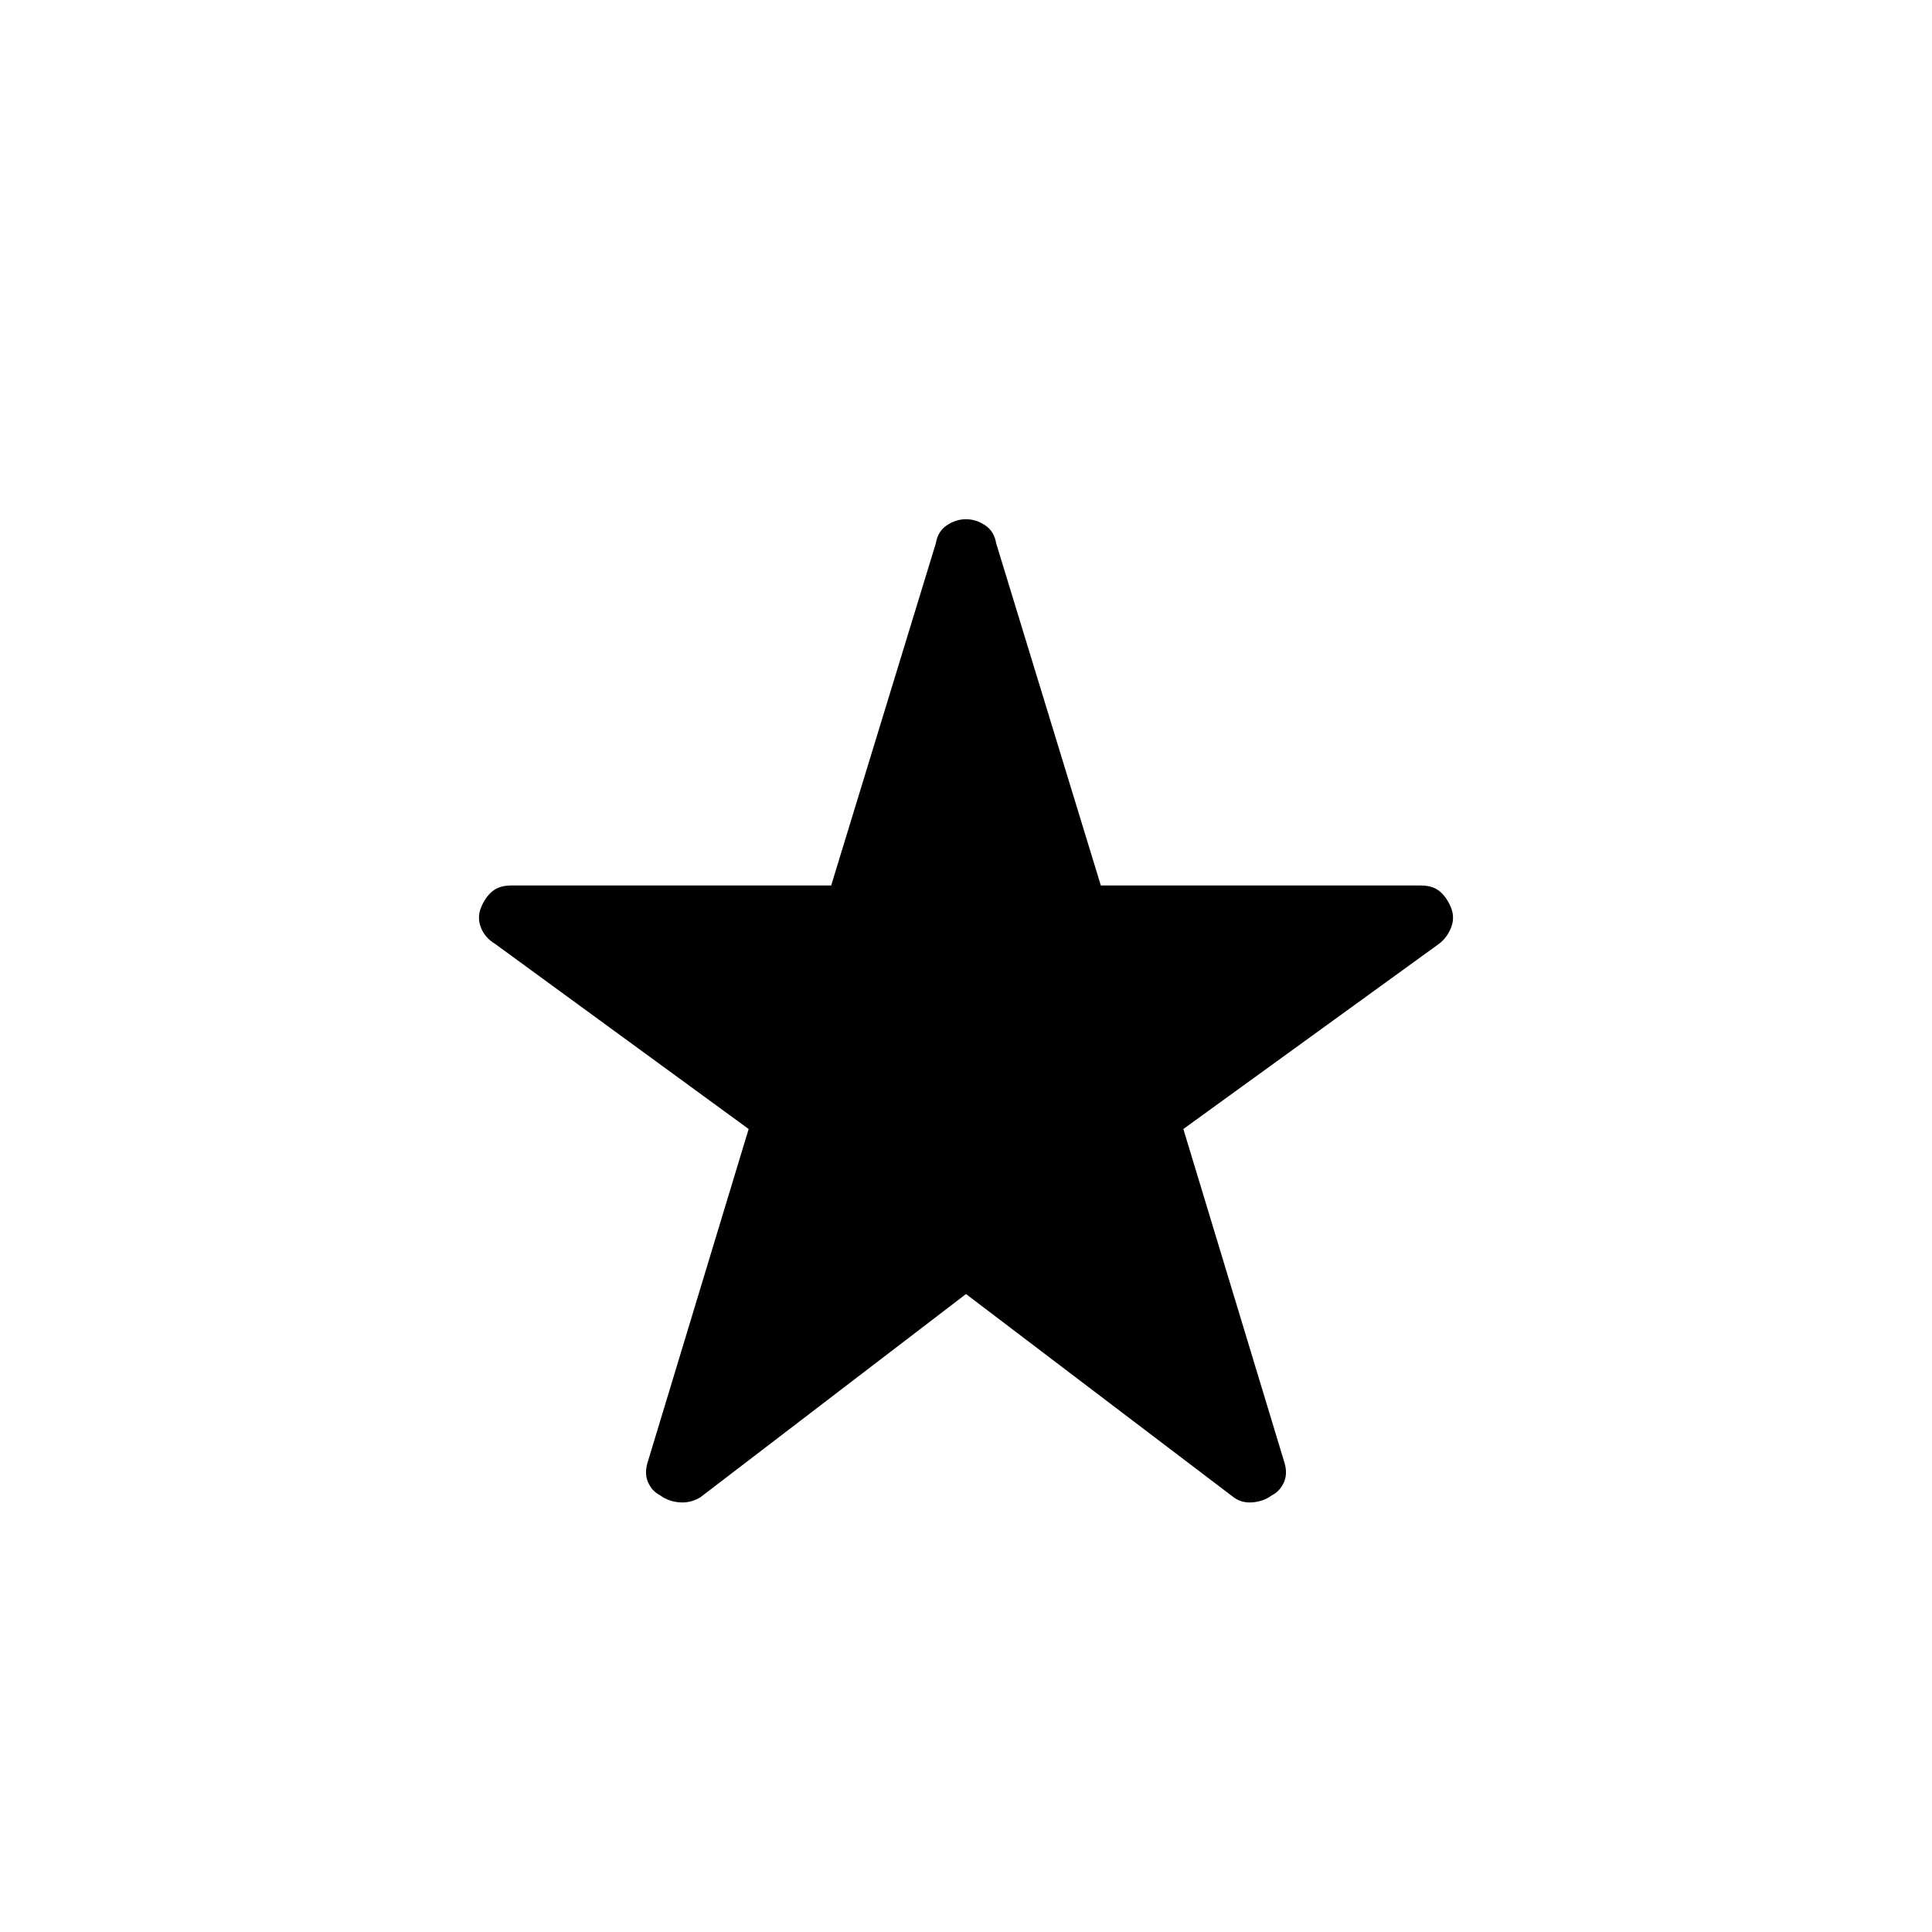 <svg xmlns="http://www.w3.org/2000/svg" width="48" height="48"><path d="m24 32.15-6.6 5.05q-.25.15-.525.125-.275-.025-.475-.175-.2-.1-.3-.325-.1-.225 0-.525l2.5-8.25-6.3-4.6q-.25-.15-.35-.4-.1-.25 0-.5t.275-.4Q12.4 22 12.7 22h7.95l2.6-8.5q.05-.3.275-.45.225-.15.475-.15.25 0 .475.15.225.15.275.45l2.6 8.5h7.95q.3 0 .475.15t.275.4q.1.25 0 .5t-.3.4l-6.35 4.6 2.5 8.25q.1.3 0 .525-.1.225-.3.325-.2.15-.475.175-.275.025-.475-.125z"/></svg>